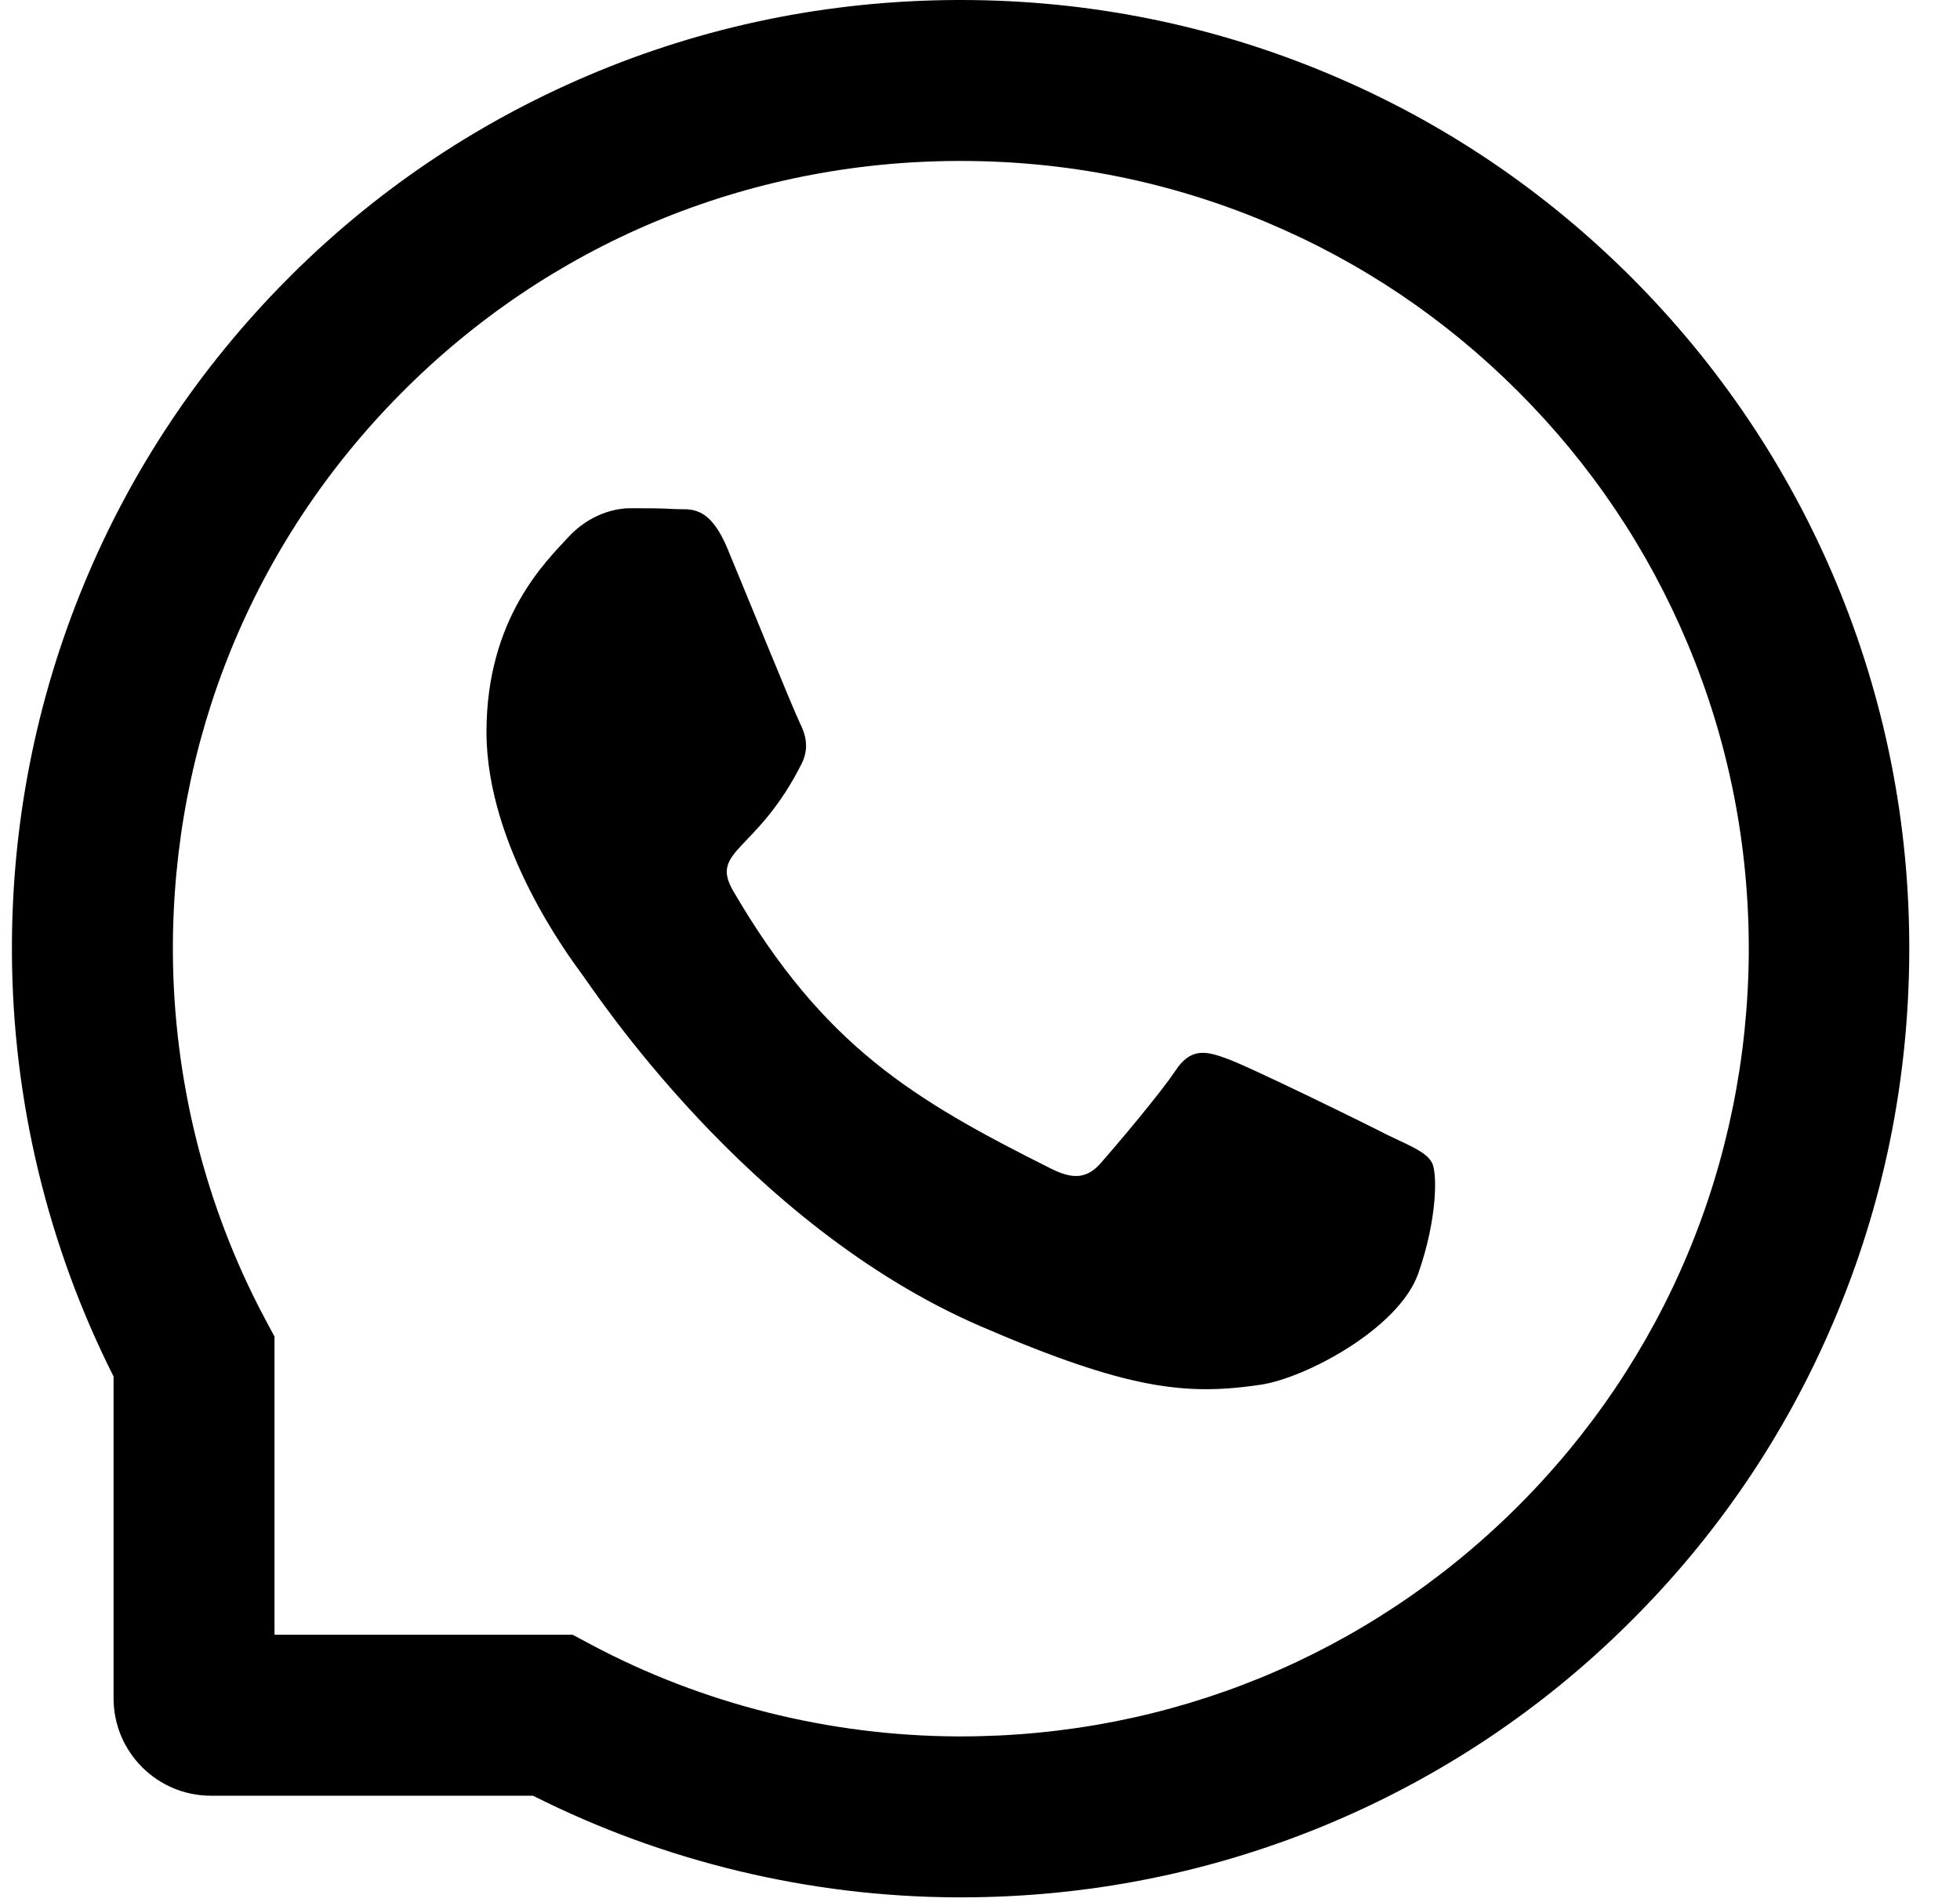 <svg width="34" height="33" viewBox="0 0 34 33" fill="none" xmlns="http://www.w3.org/2000/svg">
<path d="M24.065 19.686C23.665 19.48 21.67 18.503 21.299 18.37C20.928 18.231 20.657 18.165 20.388 18.576C20.116 18.984 19.345 19.891 19.103 20.167C18.867 20.439 18.629 20.472 18.228 20.27C15.848 19.079 14.287 18.146 12.718 15.454C12.303 14.738 13.133 14.789 13.909 13.242C14.041 12.971 13.975 12.739 13.872 12.534C13.769 12.328 12.961 10.337 12.623 9.525C12.296 8.735 11.958 8.846 11.712 8.831C11.477 8.816 11.209 8.816 10.937 8.816C10.665 8.816 10.228 8.919 9.857 9.319C9.486 9.727 8.439 10.708 8.439 12.699C8.439 14.69 9.89 16.618 10.088 16.89C10.294 17.162 12.943 21.247 17.009 23.006C19.58 24.116 20.587 24.211 21.872 24.02C22.655 23.902 24.267 23.043 24.602 22.092C24.936 21.144 24.936 20.332 24.837 20.163C24.738 19.983 24.466 19.88 24.065 19.686Z" fill="black"/>
<path d="M31.842 10.08C31.012 8.107 29.822 6.337 28.304 4.816C26.787 3.299 25.017 2.105 23.041 1.278C21.02 0.43 18.875 0 16.664 0H16.59C14.364 0.011 12.208 0.452 10.18 1.319C8.222 2.156 6.466 3.346 4.964 4.863C3.462 6.381 2.283 8.144 1.467 10.109C0.622 12.144 0.196 14.308 0.207 16.534C0.218 19.083 0.828 21.614 1.97 23.877V29.46C1.97 30.393 2.727 31.15 3.66 31.15H9.247C11.51 32.292 14.041 32.902 16.59 32.913H16.667C18.868 32.913 21.002 32.487 23.011 31.653C24.976 30.834 26.743 29.659 28.257 28.156C29.774 26.654 30.968 24.898 31.801 22.94C32.668 20.912 33.109 18.756 33.12 16.53C33.131 14.293 32.698 12.122 31.842 10.08ZM26.291 26.169C23.716 28.718 20.3 30.121 16.664 30.121H16.601C14.386 30.11 12.186 29.559 10.243 28.523L9.934 28.358H4.762V23.186L4.597 22.878C3.561 20.934 3.01 18.734 2.999 16.519C2.984 12.857 4.384 9.418 6.951 6.829C9.515 4.239 12.943 2.806 16.605 2.792H16.667C18.504 2.792 20.285 3.148 21.964 3.853C23.603 4.54 25.072 5.528 26.335 6.792C27.596 8.052 28.587 9.525 29.274 11.163C29.987 12.86 30.343 14.66 30.336 16.519C30.314 20.178 28.878 23.605 26.291 26.169Z" fill="black"/>
</svg>
